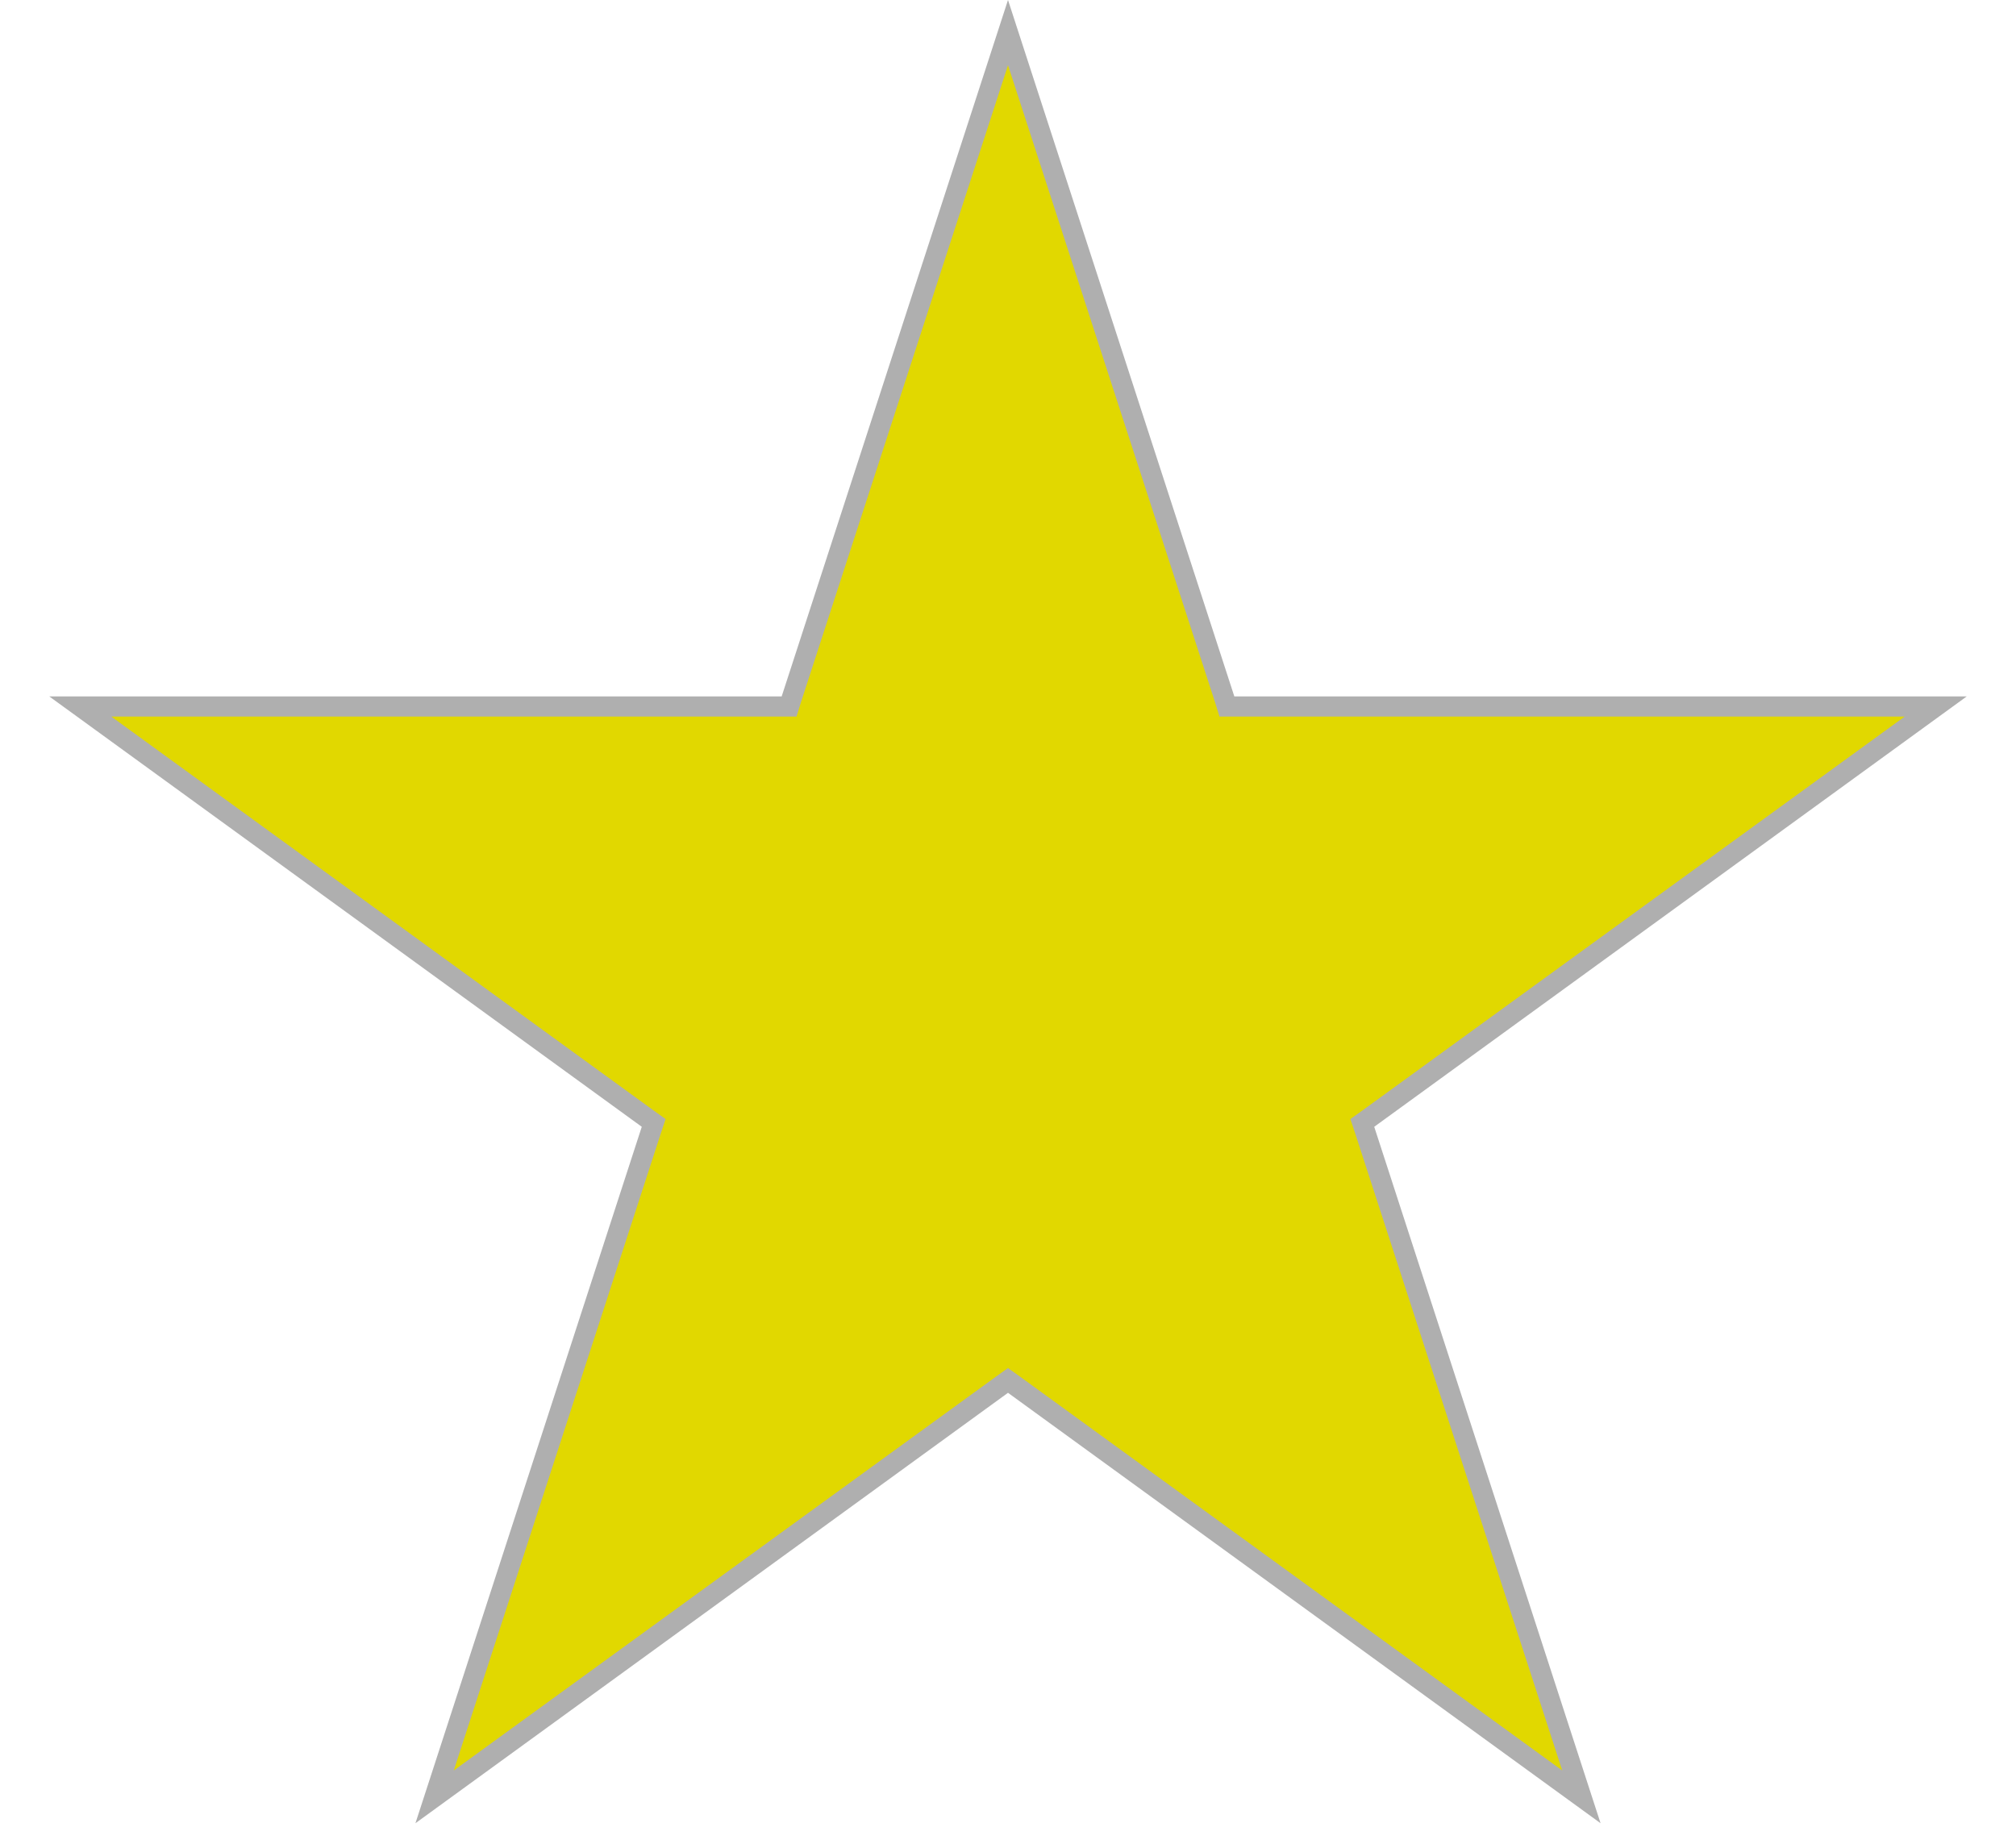 <svg xmlns="http://www.w3.org/2000/svg" width="12" height="11" viewBox="0 0 12 11" fill="none">
<path d="M6 0.194L7.29 4.164L7.303 4.206H7.347H11.522L8.144 6.66L8.109 6.685L8.123 6.727L9.413 10.697L6.035 8.243L6 8.218L5.965 8.243L2.587 10.697L3.877 6.727L3.891 6.685L3.856 6.66L0.478 4.206H4.653H4.697L4.71 4.164L6 0.194Z" fill="#E1D800" stroke="#AFAFAF" stroke-width="0.12"/>
</svg>
